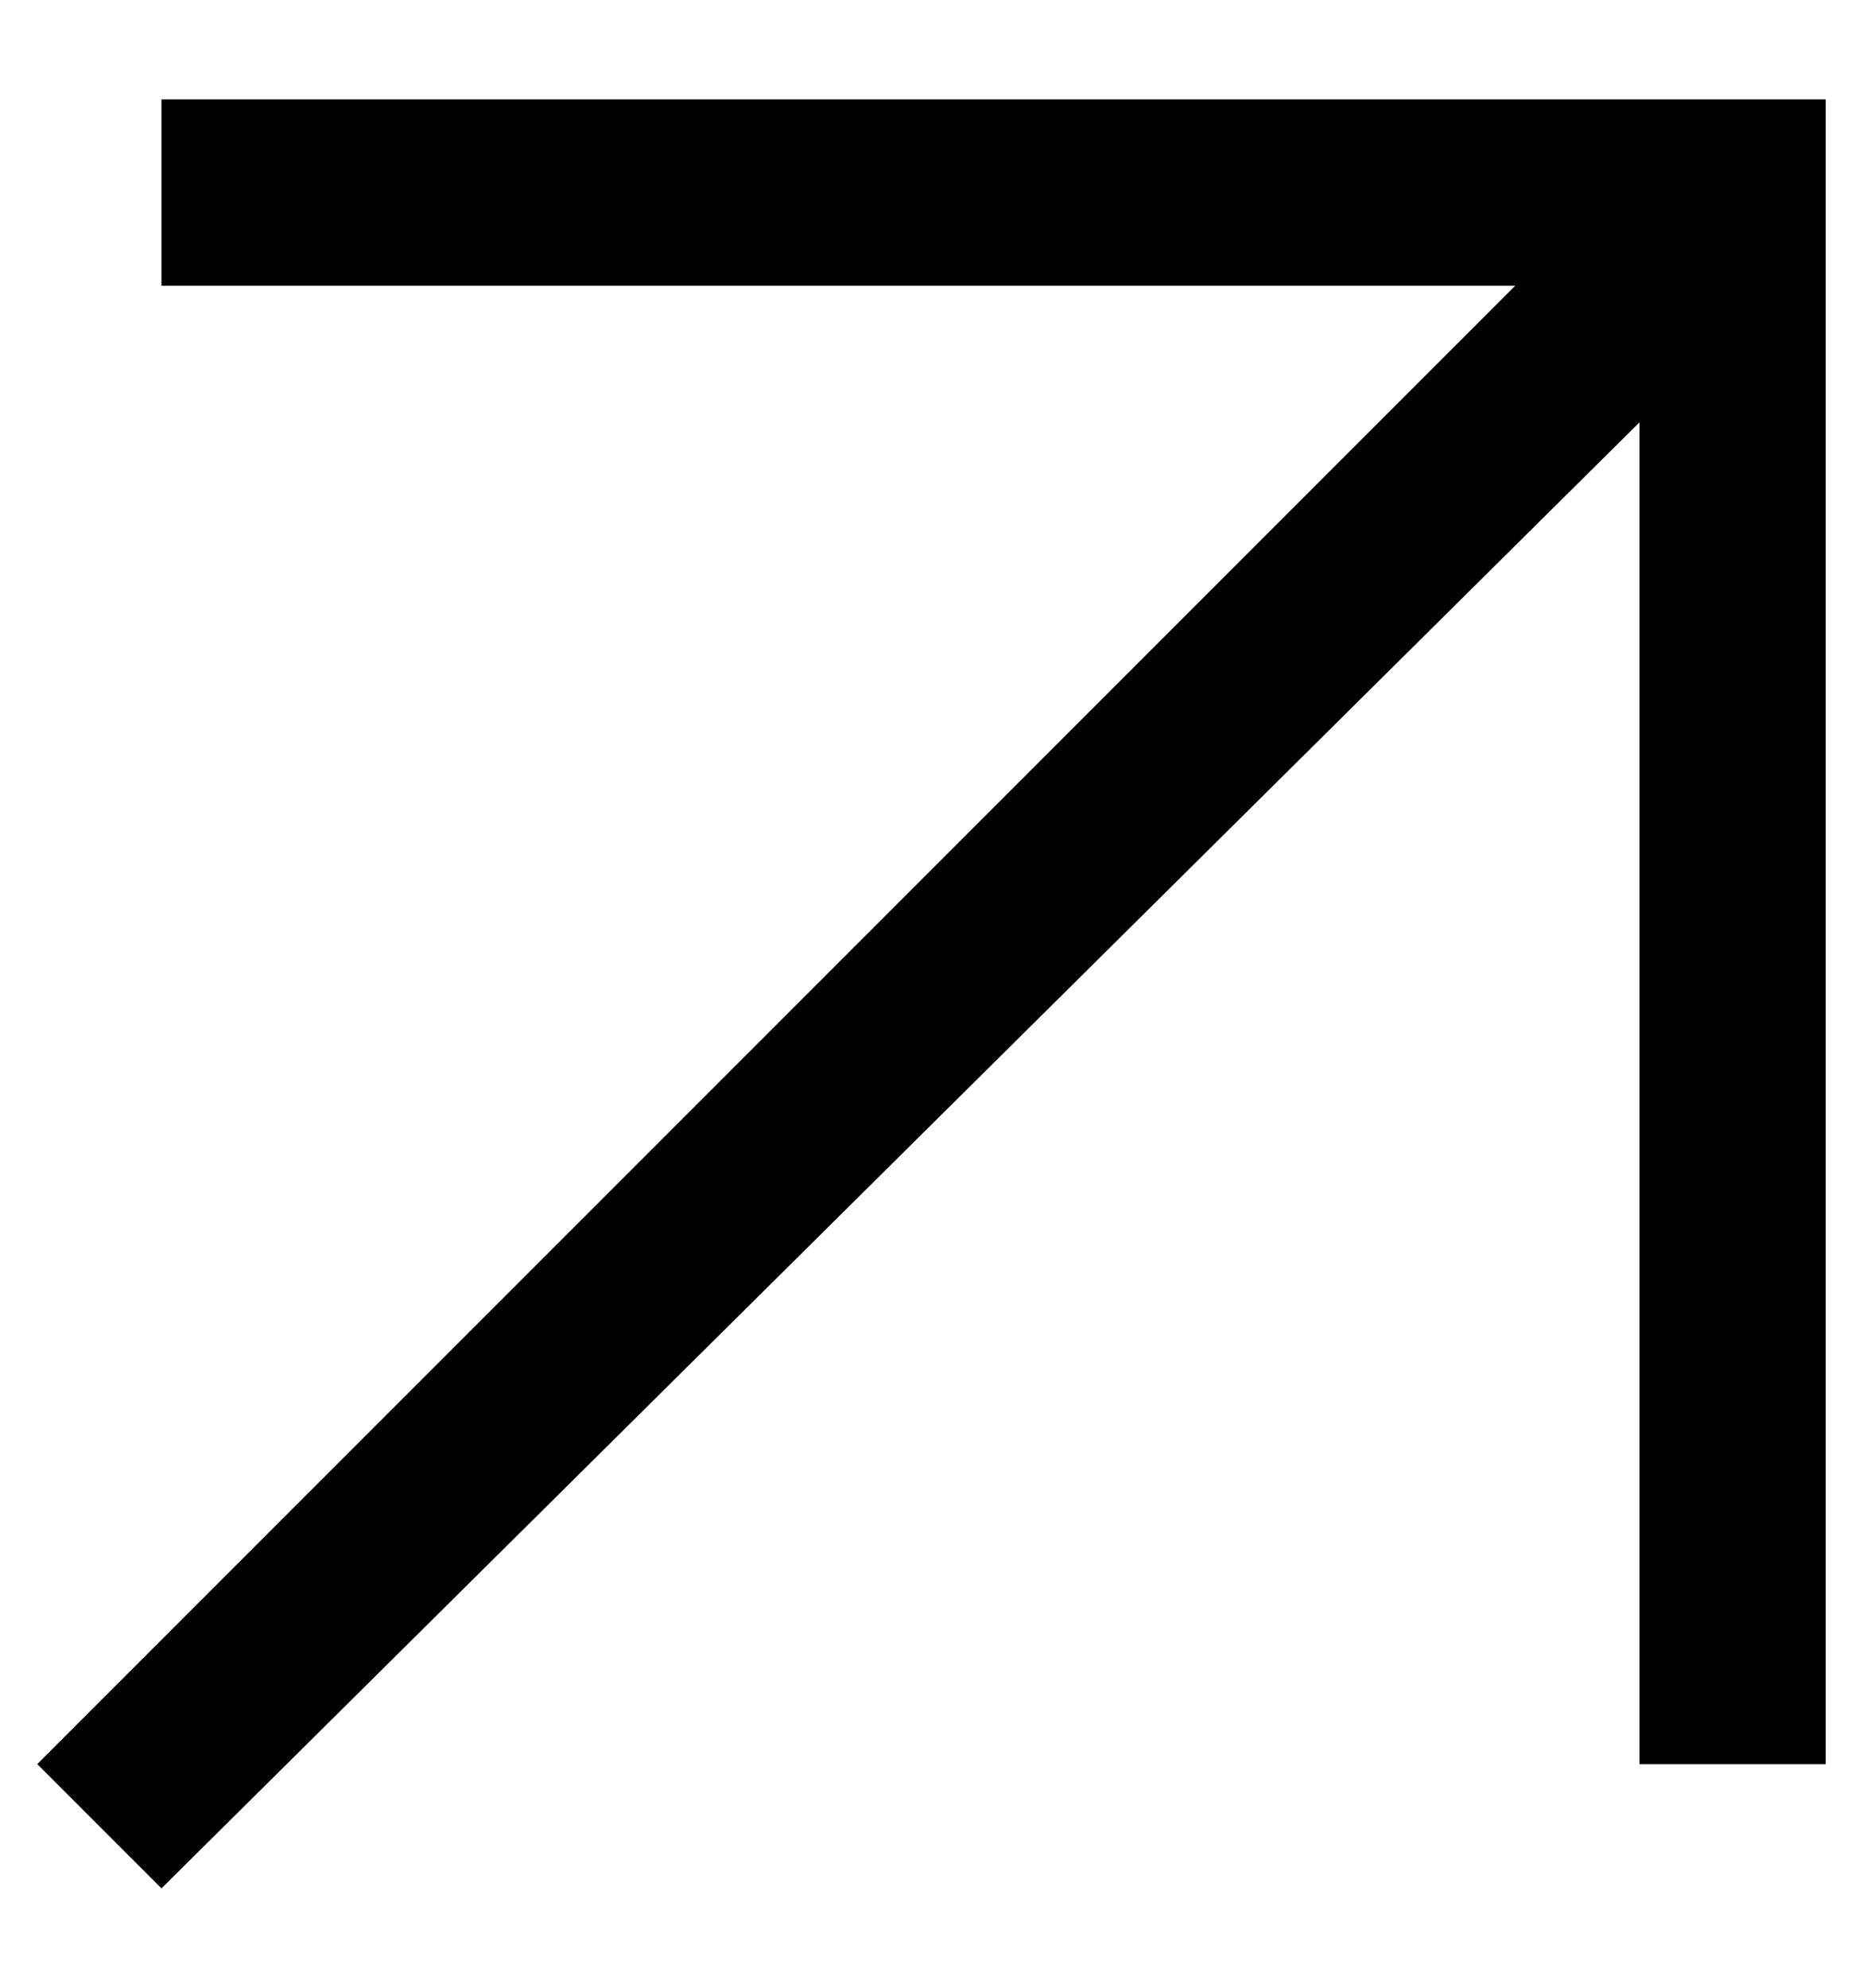 <?xml version="1.0" encoding="utf-8"?>
<!-- Generator: Adobe Illustrator 26.0.3, SVG Export Plug-In . SVG Version: 6.00 Build 0)  -->
<svg version="1.1" id="Слой_1" xmlns="http://www.w3.org/2000/svg" xmlns:xlink="http://www.w3.org/1999/xlink" x="0px" y="0px"
	 viewBox="0 0 15 16" style="enable-background:new 0 0 15 16;" xml:space="preserve">
<polygon points="1.3,0.8 1.3,2.3 12.2,2.3 0.3,14.2 1.3,15.2 13.2,3.4 13.2,14.2 14.7,14.2 14.7,0.8 "/>
</svg>
